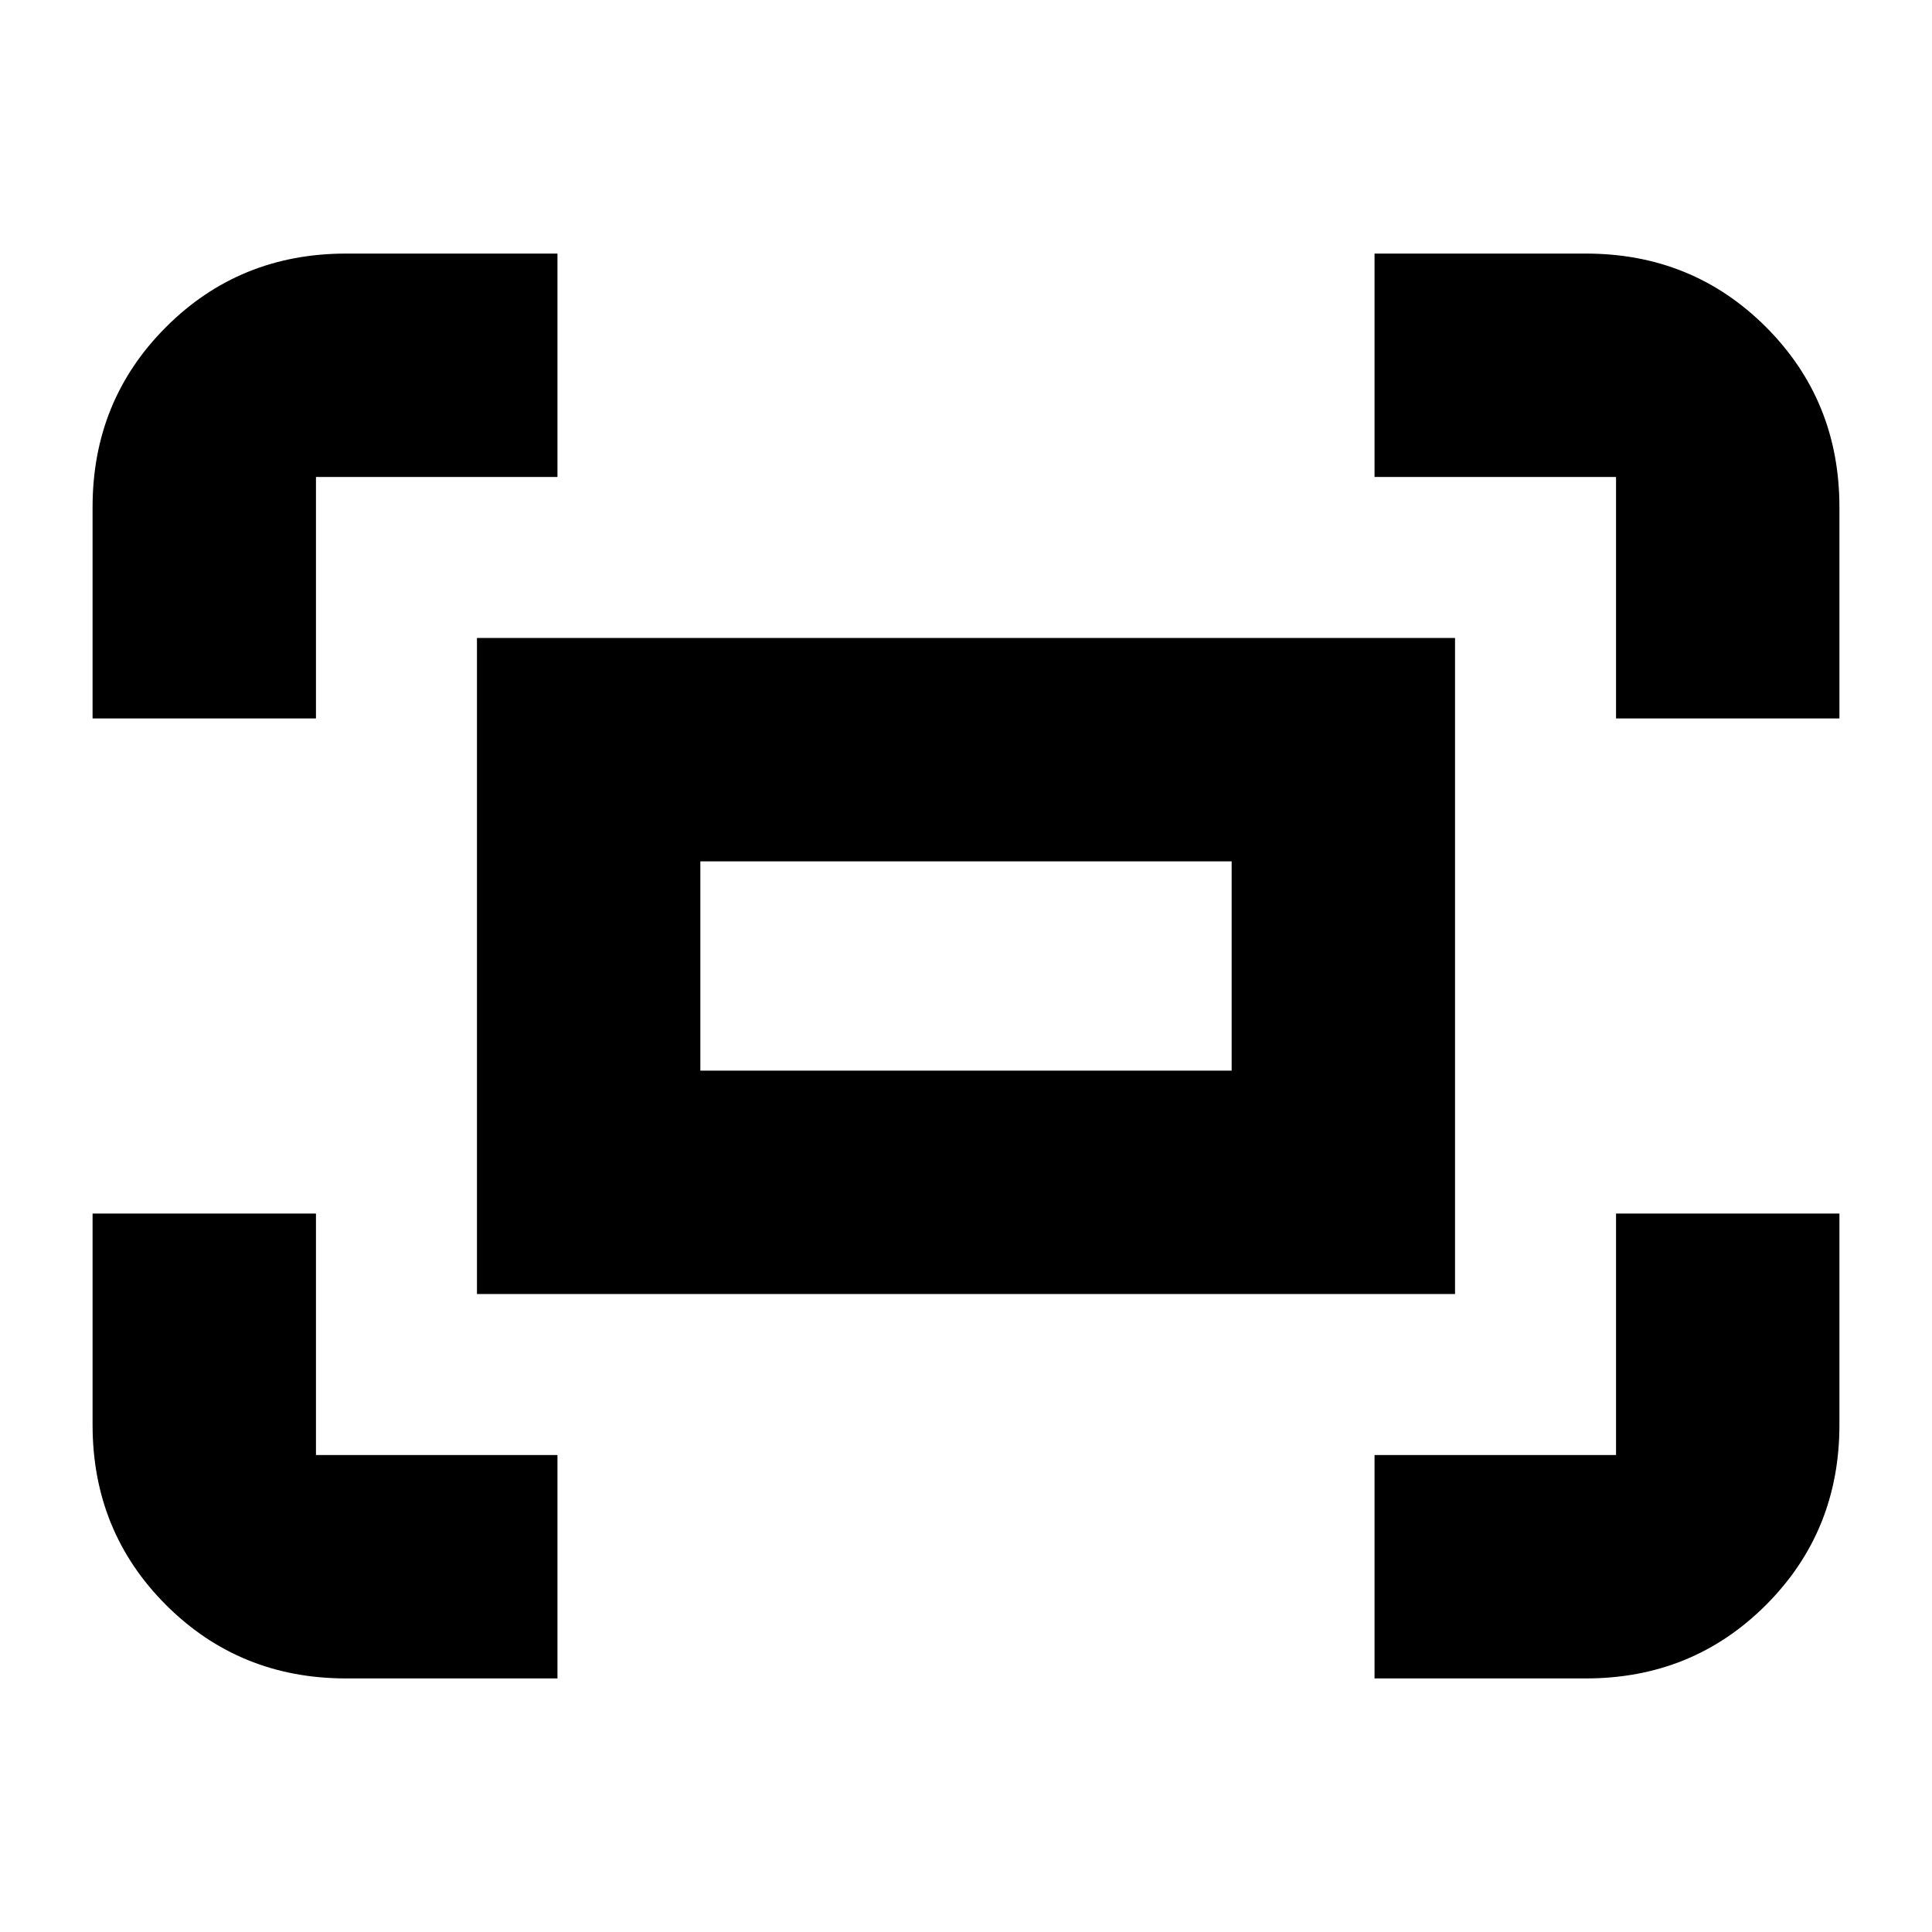 <svg xmlns="http://www.w3.org/2000/svg" height="24" viewBox="0 -960 960 960" width="24"><path d="M803-603v-120H683v-111h105q53 0 89.5 36.5T914-708v105H803Zm-757 0v-105q0-53 36.5-89.5T172-834h105v111H157v120H46Zm637 477v-111h120v-120h111v105q0 53-36.5 89.5T788-126H683Zm-511 0q-53 0-89.5-36.5T46-252v-105h111v120h120v111H172Zm65-191v-326h486v326H237Zm111-111h264v-104H348v104Zm0 0v-104 104Z"/></svg>